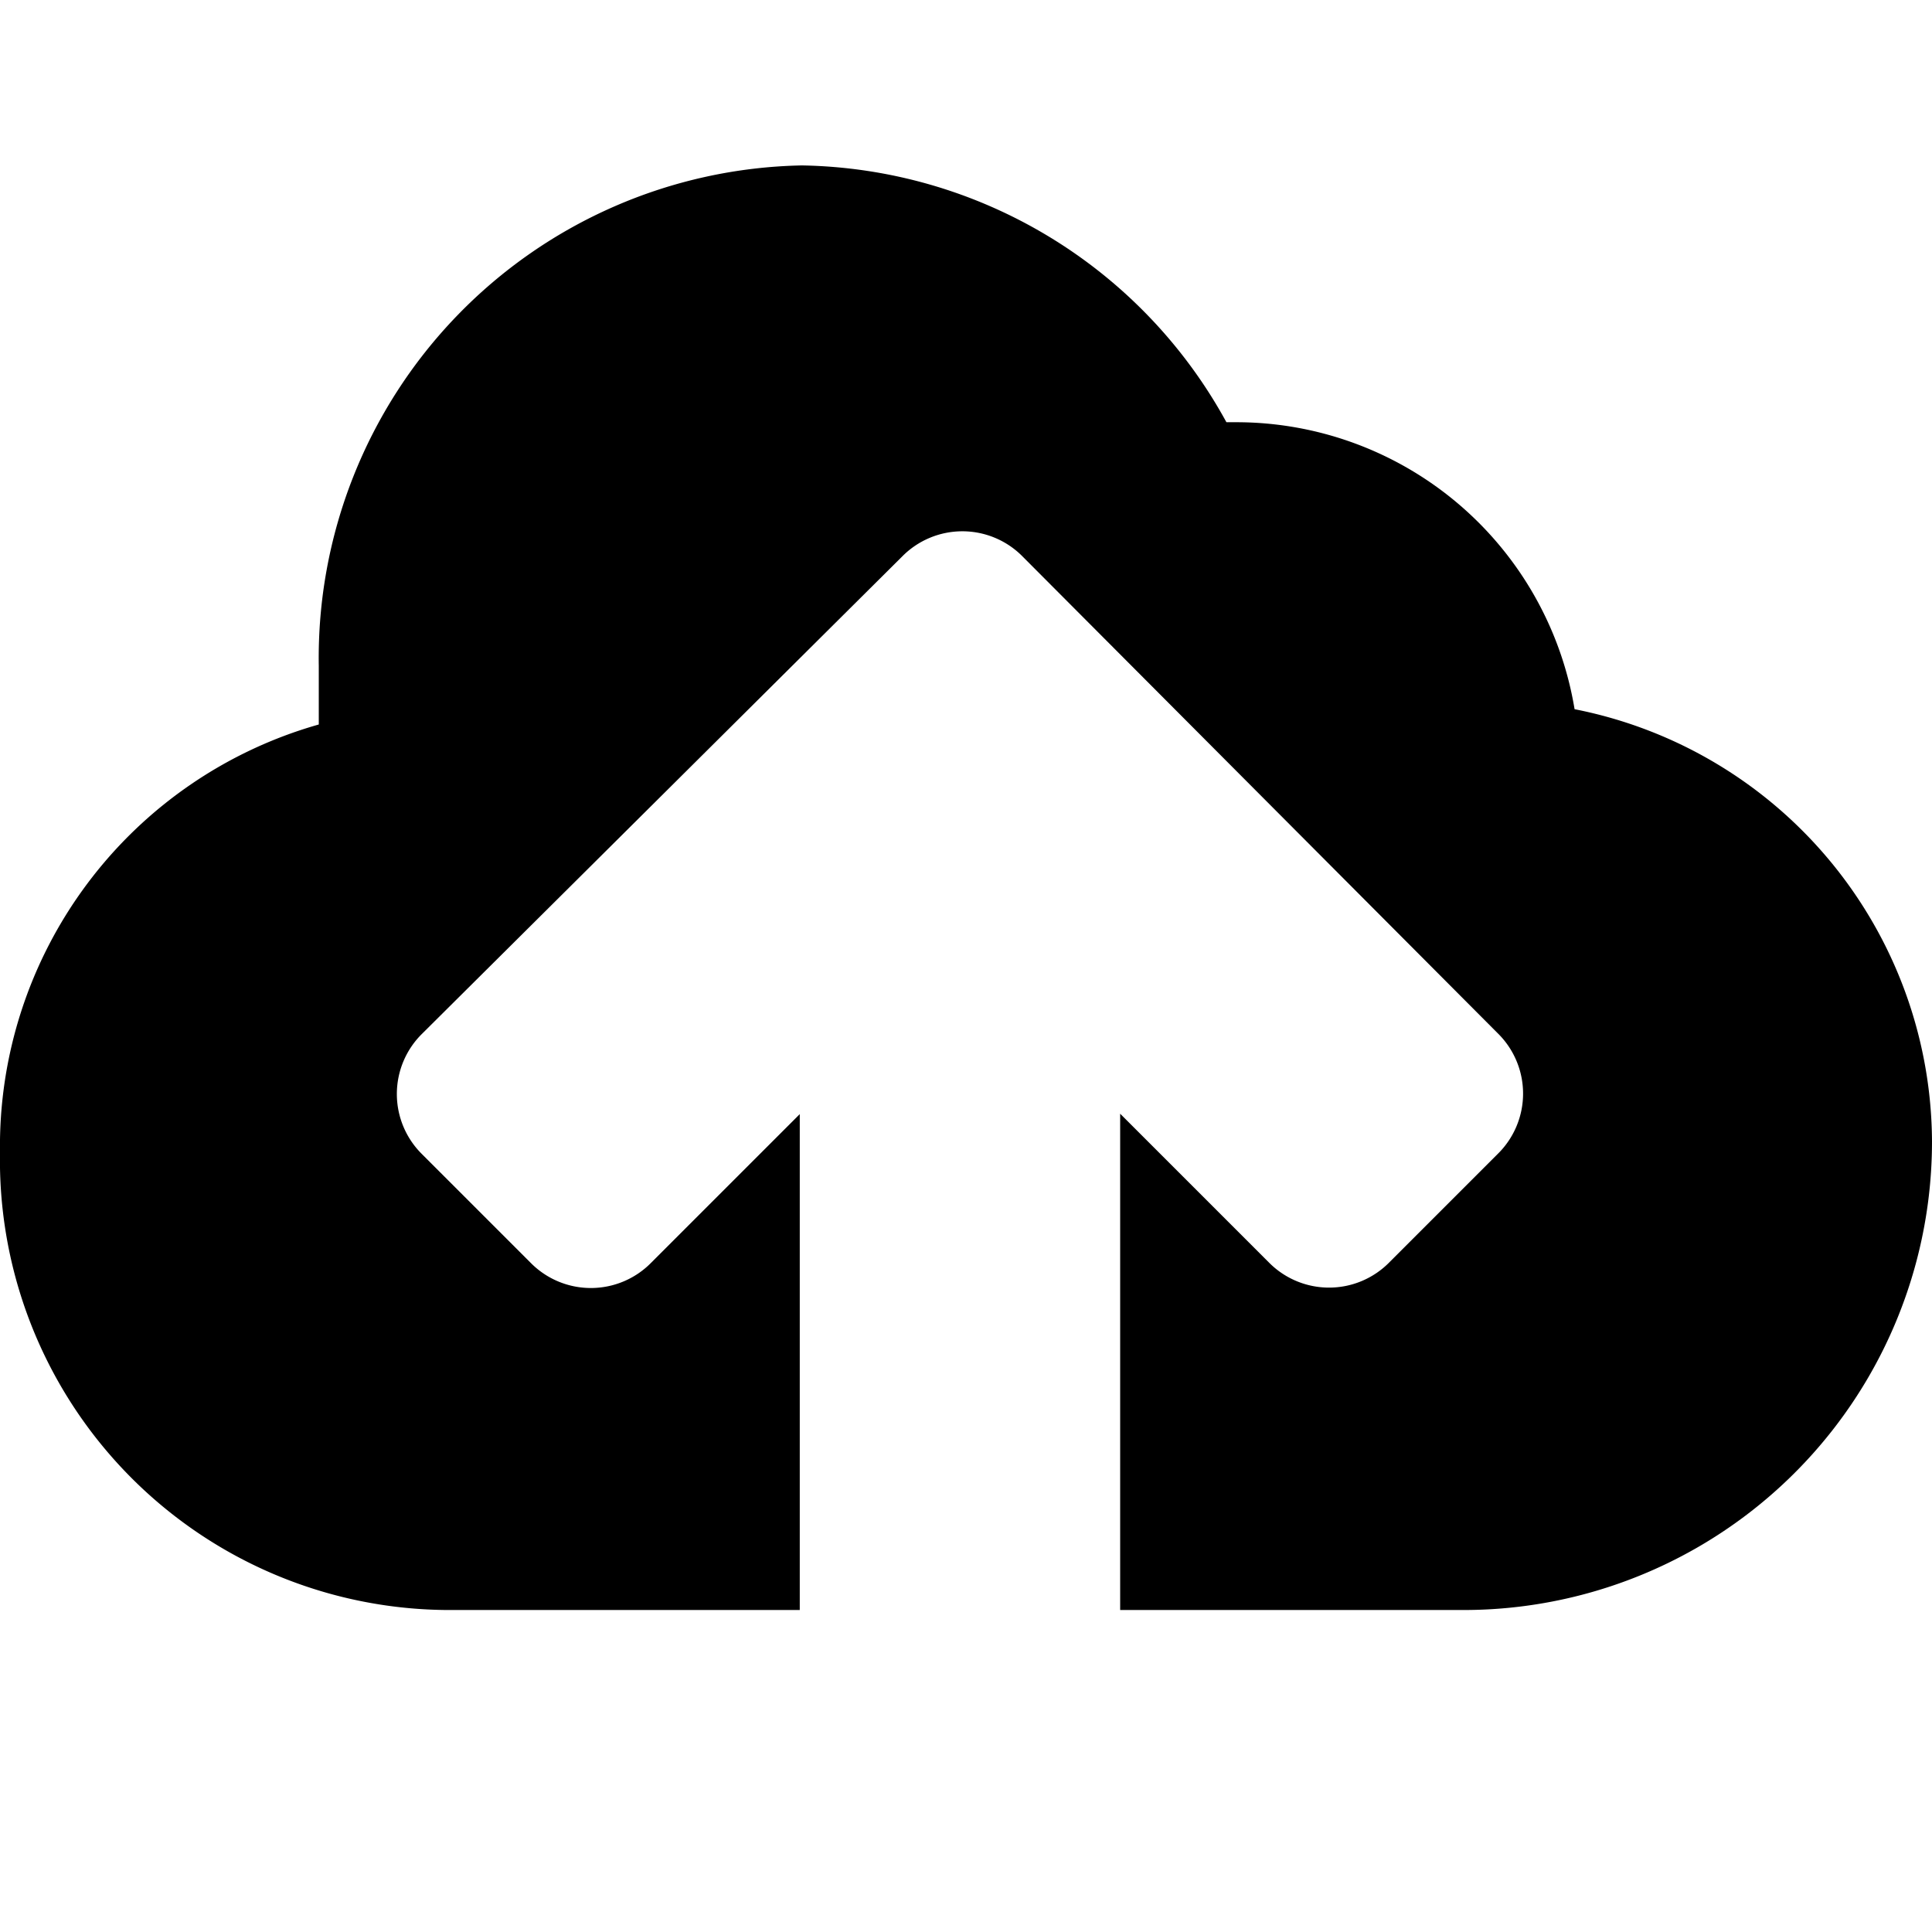 <svg id="fill" xmlns="http://www.w3.org/2000/svg" viewBox="0 0 48 48"><title>Filled_</title><path d="M39.12,17.62a8.52,8.52,0,0,0-8.42-7.13H30.47A12.25,12.25,0,0,0,19.92,4.11a12.24,12.24,0,0,0-12,12.44V18A10.89,10.89,0,0,0,0,28.63,11.18,11.18,0,0,0,11.07,40h8.8V27.68l-3.69,3.69a2.1,2.1,0,0,1-3,0l-2.69-2.69a2.1,2.1,0,0,1,0-3L22.41,13.83a2.1,2.1,0,0,1,3,0L37.21,25.67a2.1,2.1,0,0,1,0,3l-2.69,2.69a2.1,2.1,0,0,1-3,0l-3.69-3.69V40h8.43A11.64,11.64,0,0,0,48,28.35,11,11,0,0,0,39.12,17.62Z"/></svg>